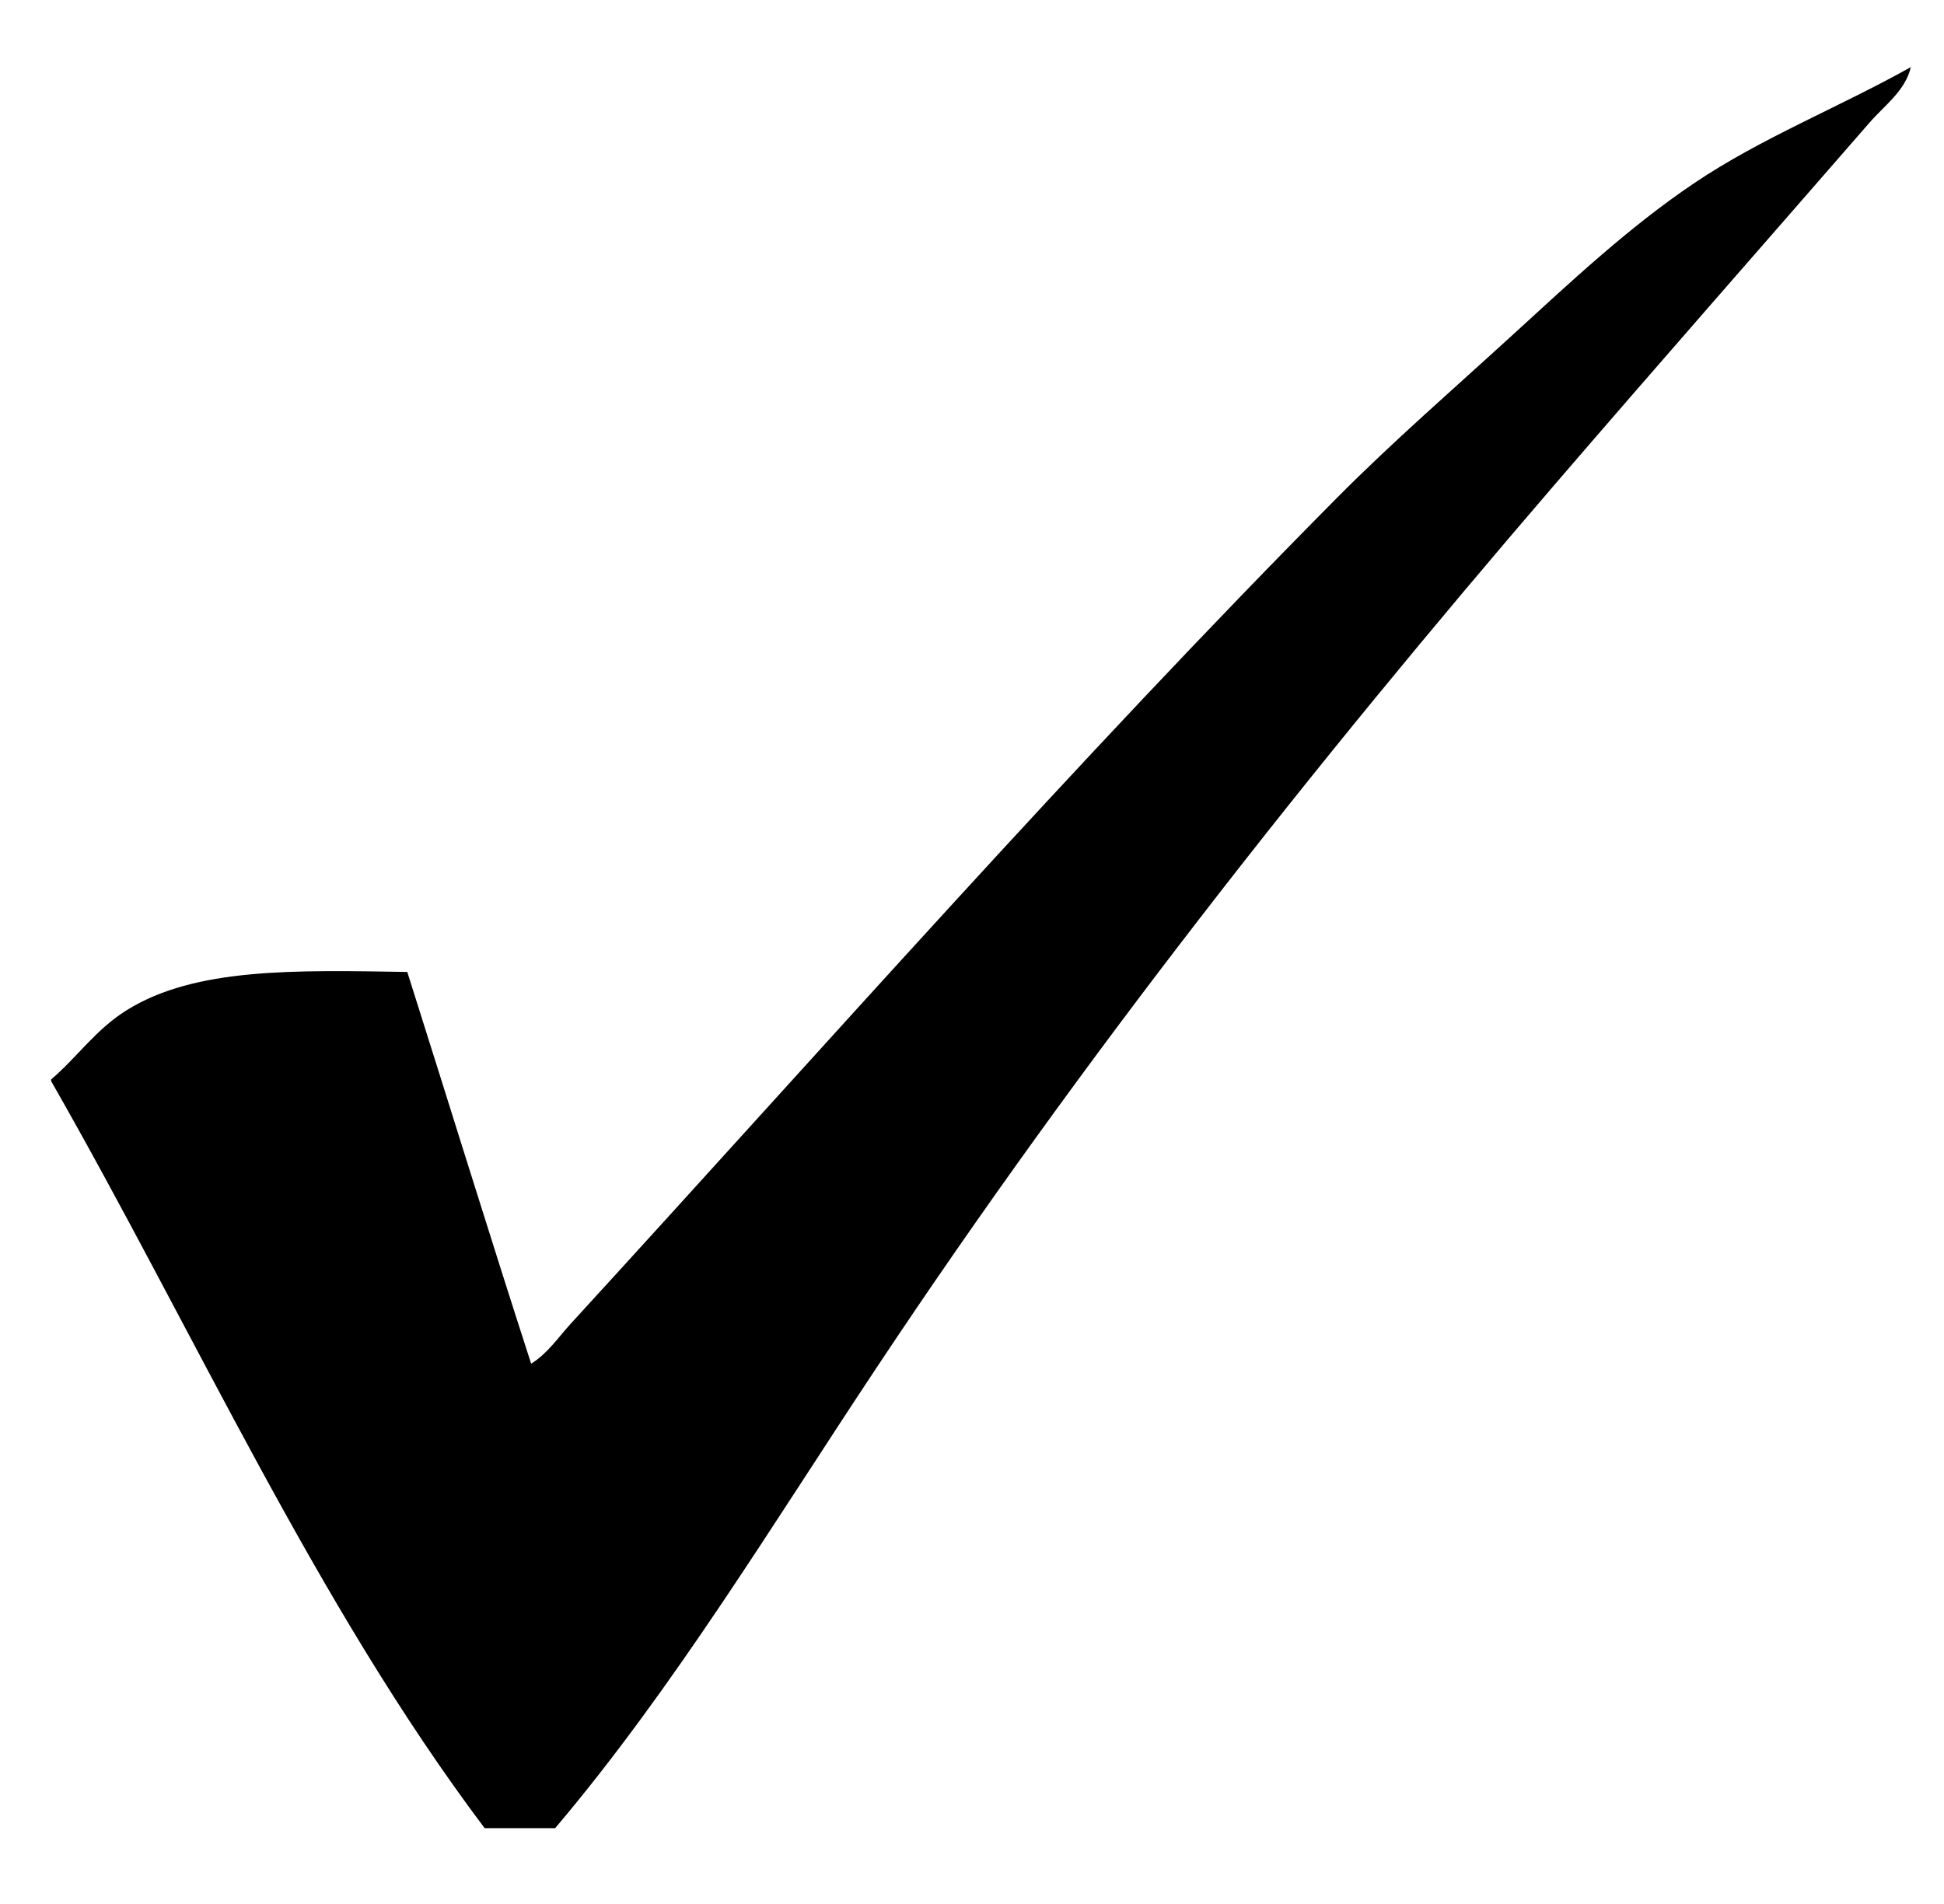 <?xml version="1.0" encoding="utf-8"?>
<!-- Generator: Adobe Illustrator 15.1.0, SVG Export Plug-In . SVG Version: 6.00 Build 0)  -->
<!DOCTYPE svg PUBLIC "-//W3C//DTD SVG 1.1//EN" "http://www.w3.org/Graphics/SVG/1.1/DTD/svg11.dtd">
<svg version="1.1" id="Layer_1" xmlns="http://www.w3.org/2000/svg" xmlns:xlink="http://www.w3.org/1999/xlink" x="0px" y="0px"
	 width="39.269px" height="38.475px" viewBox="0 0 39.269 38.475" enable-background="new 0 0 39.269 38.475" xml:space="preserve">
<path fill-rule="evenodd" clip-rule="evenodd" fill="#000" d="M11.214,36.936c-0.474,0-0.95,0-1.424,0
	c-3.413-4.533-5.864-10.035-8.757-15.093c0-0.011,0-0.022,0-0.034c0.54-0.463,0.901-1.011,1.529-1.401
	c1.381-0.86,3.384-0.808,5.665-0.771c0.836,2.636,1.653,5.289,2.502,7.914c0.327-0.199,0.546-0.529,0.799-0.806
	c5.139-5.612,10.169-11.334,15.497-16.705c1.124-1.13,2.338-2.183,3.511-3.256c1.174-1.073,2.356-2.187,3.684-3.082
	c1.36-0.917,2.915-1.527,4.379-2.346c-0.11,0.478-0.537,0.779-0.834,1.121c-2.142,2.463-4.281,4.896-6.395,7.354
	c-4.851,5.642-9.482,11.506-13.656,17.79C15.607,30.792,13.605,34.112,11.214,36.936z"/>
</svg>

